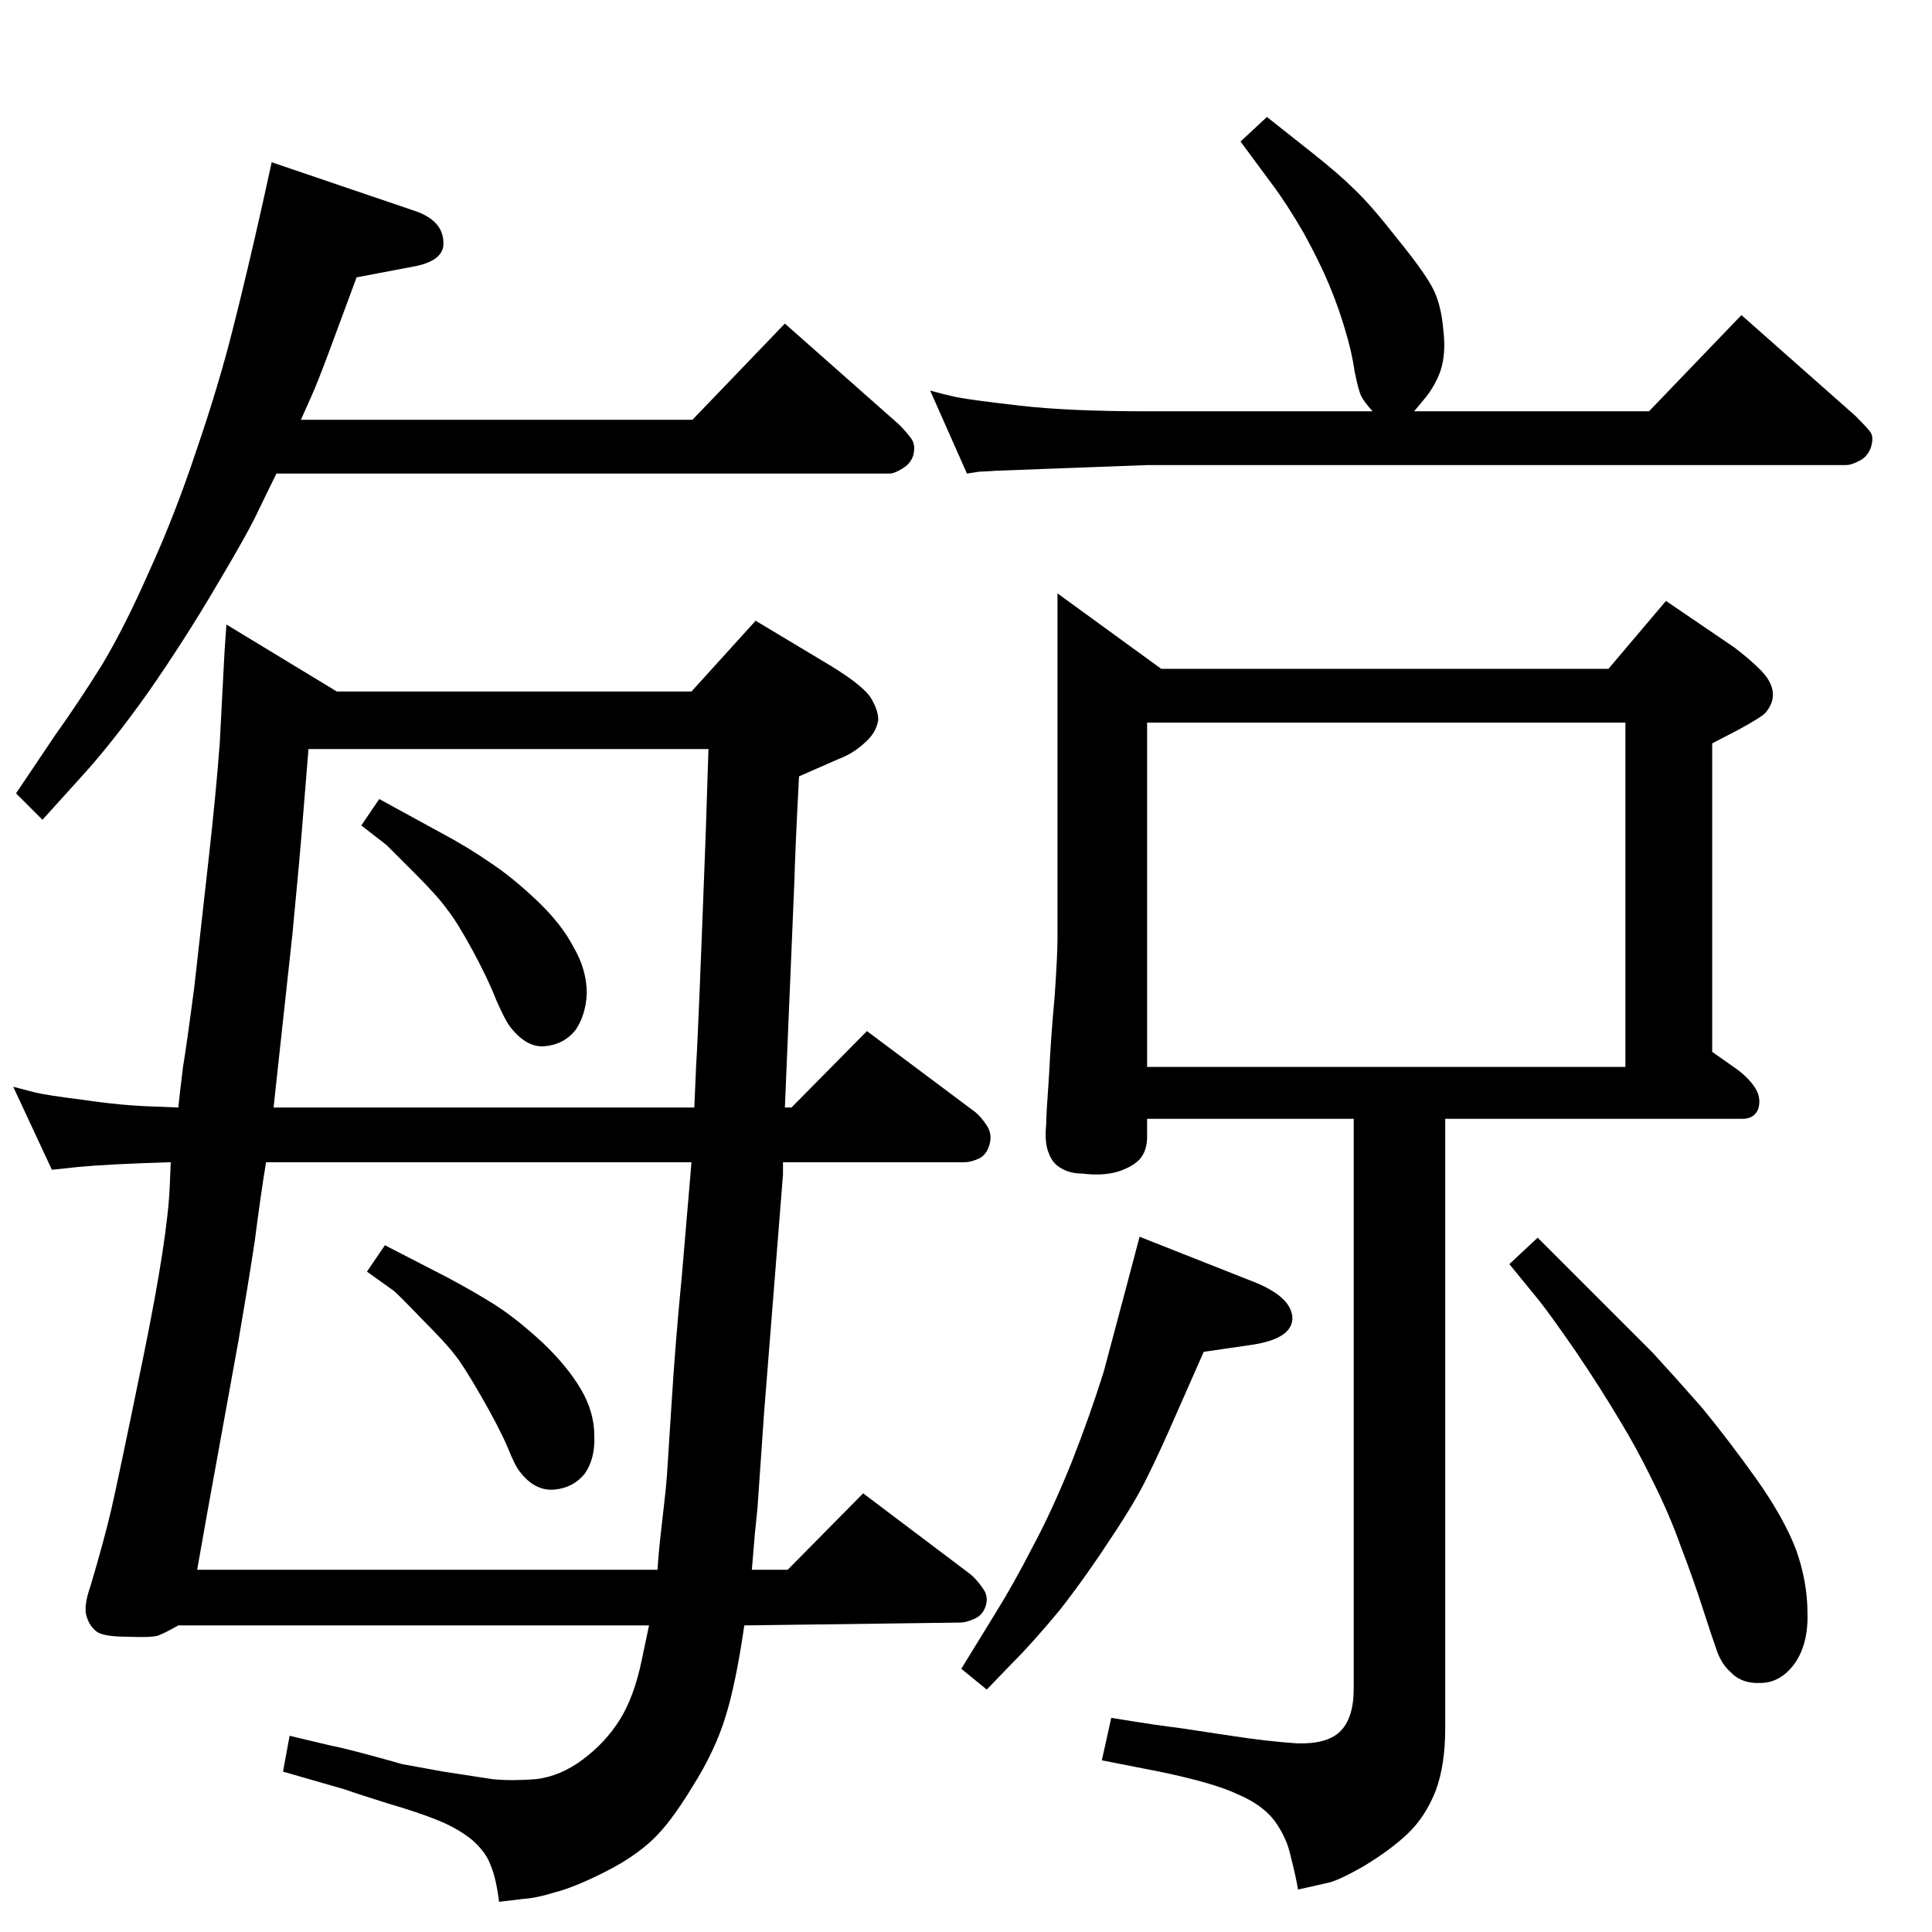 <?xml version="1.0" standalone="no"?>
<!DOCTYPE svg PUBLIC "-//W3C//DTD SVG 1.1//EN" "http://www.w3.org/Graphics/SVG/1.1/DTD/svg11.dtd" >
<svg xmlns="http://www.w3.org/2000/svg" xmlns:xlink="http://www.w3.org/1999/xlink" version="1.1" viewBox="0 0 2048 2048">
  <g transform="matrix(1 0 0 -1 0 2048)">
   <path fill="currentColor"
d="M402 1201l64 -35q30 -16 53 -32q23 -15 49.5 -40t39.5 -50q14 -24 14 -49q-1 -23 -12 -39q-12 -15 -32 -17q-19 -2 -36 19q-6 7 -16 30q-9 23 -25 52.5t-27 43.5q-10 14 -34 38l-30 30l-27 21zM408 728l66 -34q30 -16 52 -30q23 -15 50 -40q26 -25 40 -49t14 -49
q1 -24 -10 -40q-12 -15 -32 -17q-21 -2 -37 19q-5 6 -13 26q-9 21 -28 54t-28 44q-9 12 -35 38q-26 27 -30 30l-28 20zM357 1315h376l68 75l80 -48q31 -19 41 -32q9 -14 9 -25q-2 -14 -15 -25q-12 -11 -28 -17l-41 -18q-4 -76 -5 -113l-5 -119l-5 -119h7l80 81l115 -86
q6 -5 12 -14t3 -20t-11 -15q-9 -4 -15 -4h-193v-13l-20 -252l-7 -101l-3 -30l-3 -36h38l80 81l114 -86q7 -6 13 -15q6 -8 3 -18t-12 -14t-15 -4l-229 -3q-9 -62 -20 -97q-11 -36 -35 -74q-23 -38 -42 -56q-20 -19 -52 -35t-52 -21q-19 -6 -34 -7l-25 -3q-3 25 -9 39
q-5 14 -20 27q-15 12 -36 20.5t-52 17.5q-32 10 -46 15l-66 19l7 38l42 -10q15 -3 41 -10t36 -10l44 -8q32 -5 52 -8q20 -2 46 0q26 3 50 21t39 42t23 62l8 38h-499q-14 -8 -22 -11q-8 -2 -32 -1q-24 0 -32 5q-8 6 -11 16q-4 10 4 33q14 47 22 81q8 35 34 162t28 182l1 24
q-66 -2 -98 -5l-18 -2l-10 -1l-41 88l23 -6q12 -3 52 -8q40 -6 75 -7l25 -1q2 19 5 43q4 24 12 85l15 134q8 71 12 125l5 96l2 29zM327 1254l-6 -74q-3 -39 -11 -122l-16 -147l-4 -37h446l2 46q2 28 10 242l3 92h-424zM733 816h-451q-6 -37 -12 -84q-7 -46 -17 -104
l-33 -182l-11 -62h488q1 18 5 52t5 48t5 78t11 136zM293 1546l-19 -39q-10 -22 -44 -79q-34 -58 -73 -114q-39 -55 -74 -93l-38 -42l-28 28l41 61q25 35 50 75q24 40 50 99q27 59 50 128q24 70 39 130q15 59 32 135l9 41l153 -52q28 -10 29 -32q2 -21 -34 -27l-58 -11
l-30 -81q-12 -32 -17 -43l-12 -27h415l98 102l121 -107q8 -8 13 -15t2 -18q-3 -9 -12 -14q-8 -5 -13 -5h-650zM1705 1339l61 72l72 -49q16 -12 28 -24q11 -11 13 -22q2 -12 -7 -23q-4 -5 -30 -19l-27 -14v-327l27 -19q13 -10 19 -20t3 -21q-4 -11 -17 -11h-315v-646
q0 -39 -10 -66q-11 -28 -30 -46q-18 -17 -46 -34q-28 -16 -39 -18l-31 -7q-3 17 -8 36q-4 19 -17 37q-13 17 -39 28q-25 12 -83 24l-61 12l10 45q49 -8 74 -11l53 -8q39 -6 70 -8q31 -1 45 12q15 14 15 46v604h-219v-19q0 -13 -6 -21.5t-22 -14.5q-17 -6 -41 -3q-12 0 -21 5
q-10 5 -14 16q-5 11 -3 31q0 10 3 52q2 41 6 84q3 44 3 61v366l110 -80h474zM1723 1282h-507v-365h507v365zM1343 1924l48 -38q29 -23 45 -39q17 -16 46 -53q30 -37 38 -54t10 -42q3 -25 -3 -43q-6 -17 -18 -31l-10 -12h249l98 102l121 -107q10 -10 15 -16t1 -18
q-4 -10 -13 -14q-8 -4 -13 -4h-741l-160 -6q-15 -1 -18 -1l-13 -2l-39 88q14 -4 28 -7q15 -3 67 -9t135 -6h239q-9 10 -12 16t-7 26q-3 21 -10 44q-7 24 -17 48t-27 55q-18 31 -33 51l-34 46zM1630 736l22 -22l44 -44l56 -56q23 -25 52 -58q28 -34 58 -76q29 -41 42 -75
q12 -34 12 -67q1 -33 -14 -54q-15 -20 -36 -20q-20 -1 -32 12q-9 8 -14 22t-15 45t-23 65q-12 34 -30 70q-17 35 -36 66q-19 32 -46 72q-27 39 -39 54l-31 38zM1208 737l124 -49q38 -16 38 -38q-1 -22 -46 -28l-48 -7l-30 -68q-17 -39 -30 -65q-12 -25 -38 -64
q-26 -40 -54 -76q-29 -35 -50 -56l-28 -29l-27 22l35 57q20 32 40 71q21 39 42 91q20 51 34 96l24 90z" />
  </g>

</svg>
